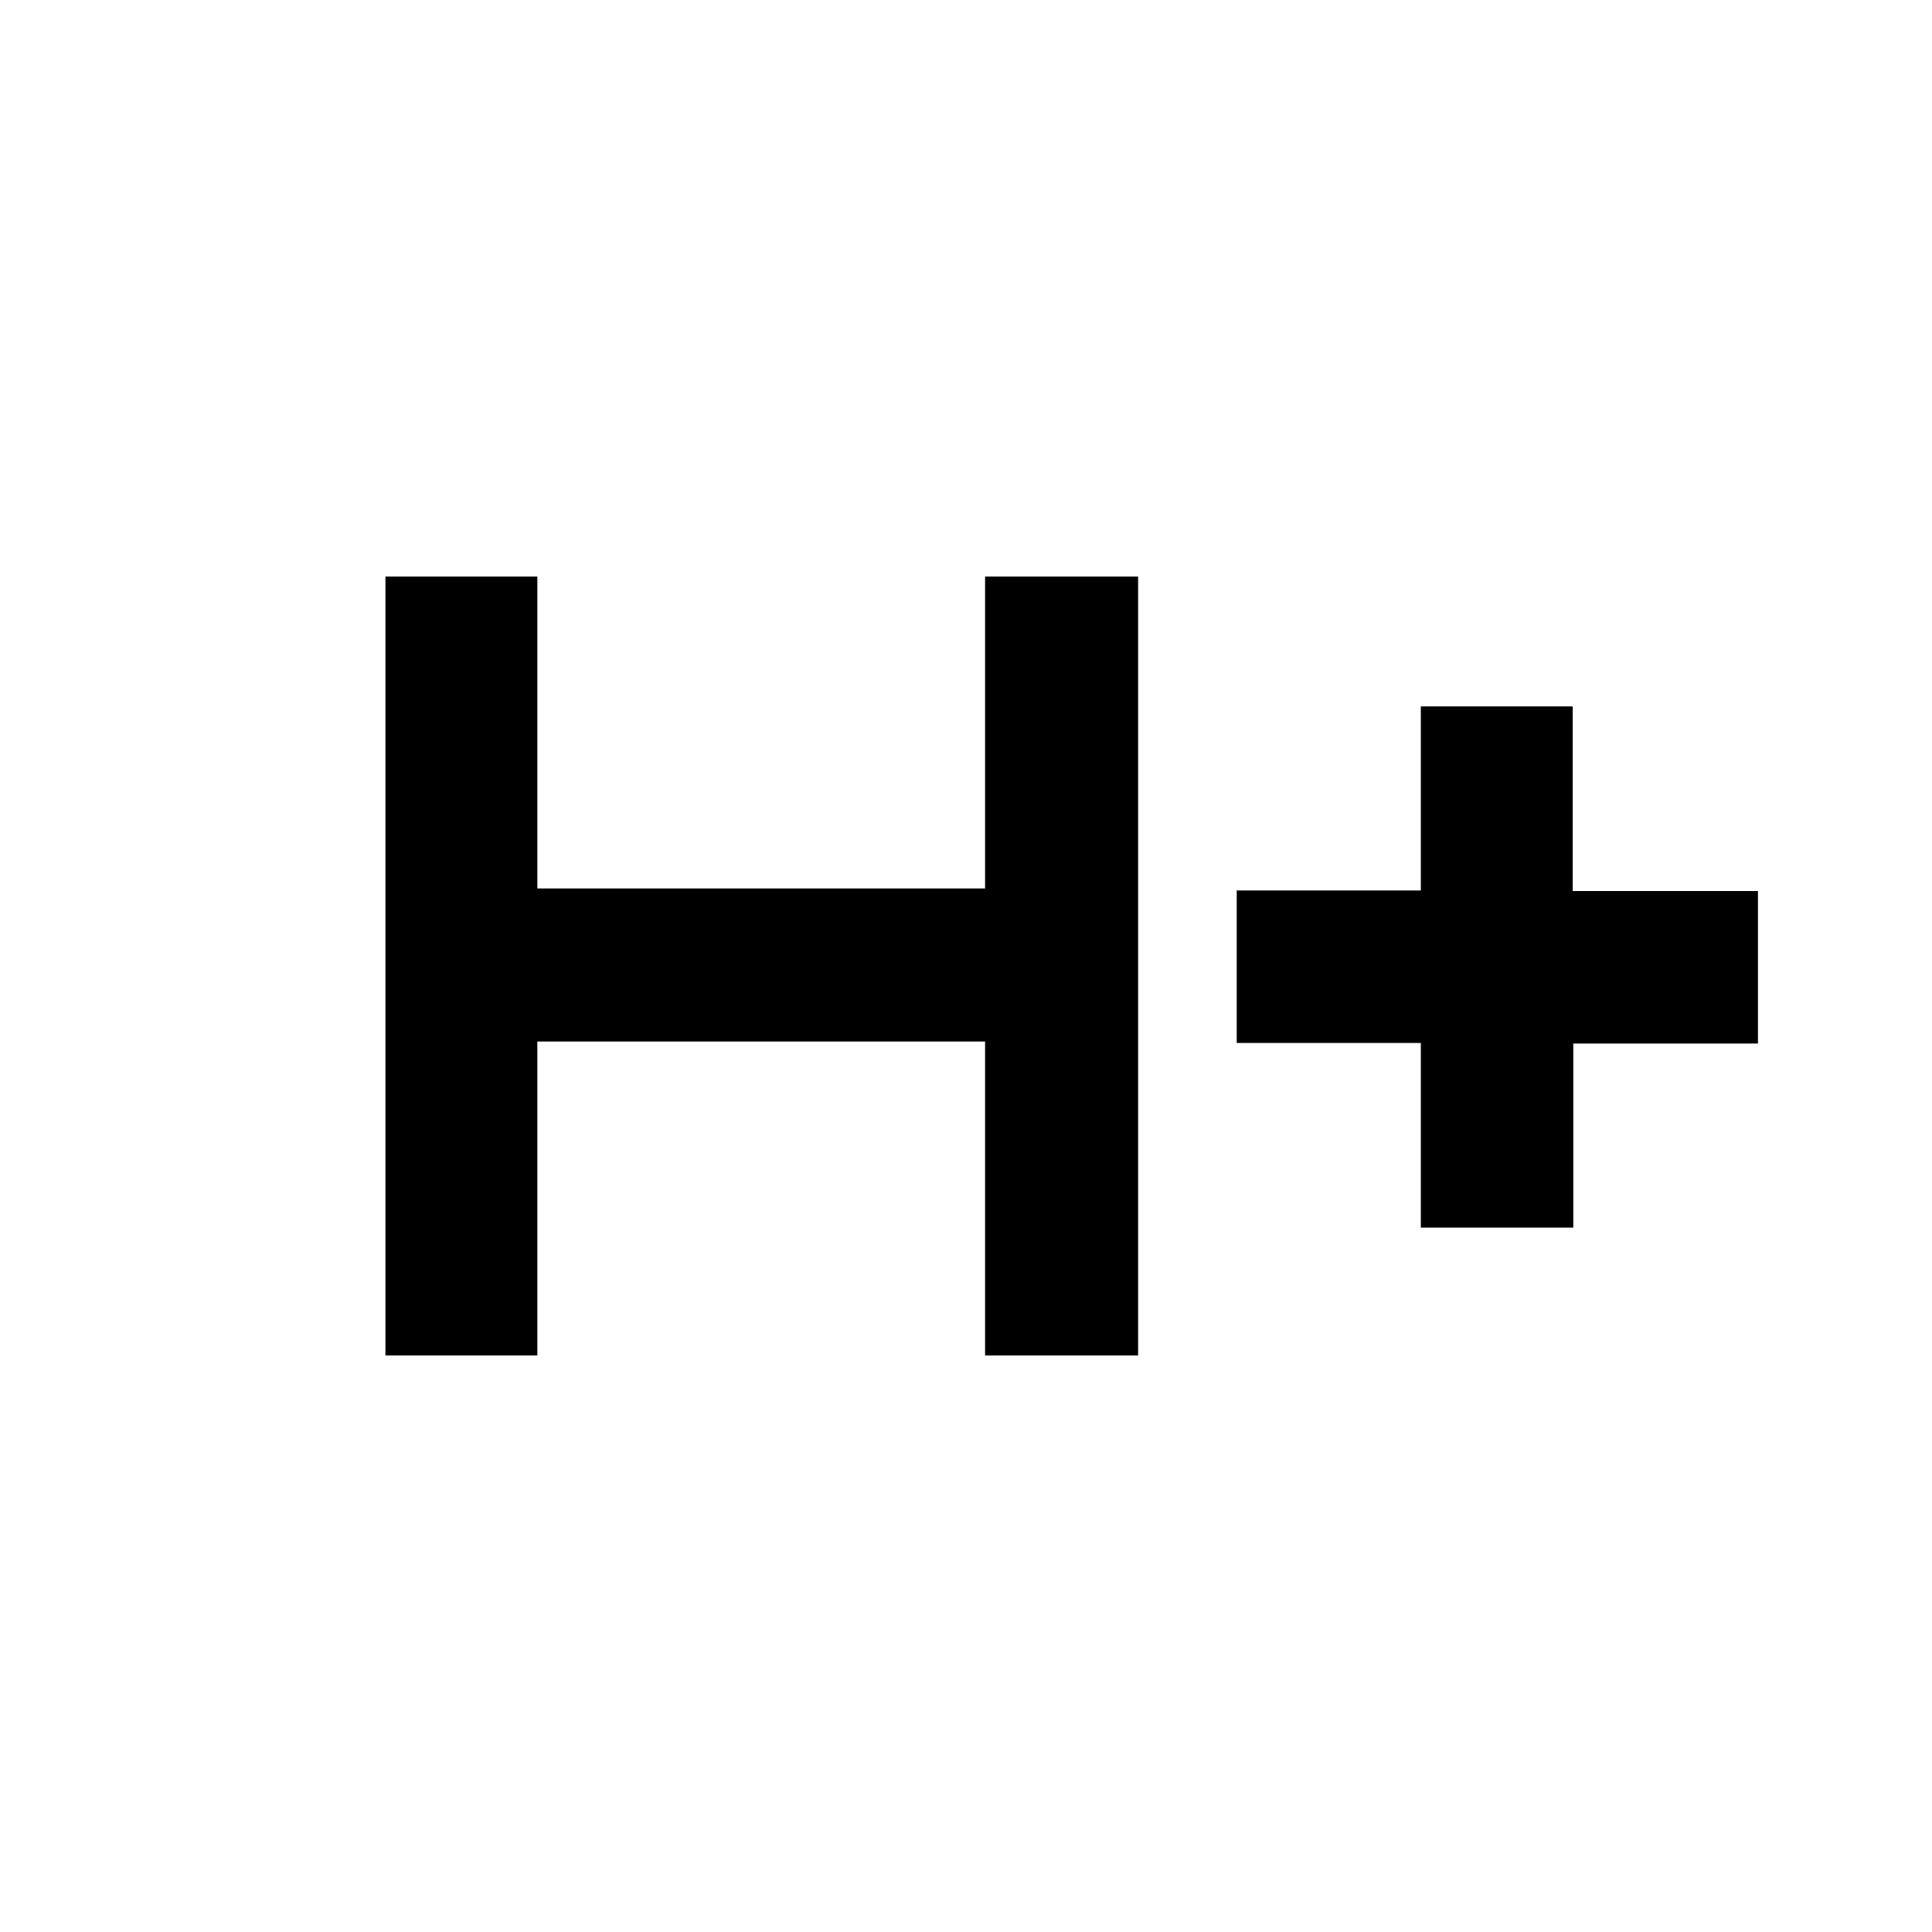 <svg xmlns="http://www.w3.org/2000/svg" height="20" viewBox="0 -960 960 960" width="20"><path d="M191.52-286.48v-387.04H267v155h222.48v-155h76.04v387.04h-76.04v-156H267v156h-75.48ZM706-350v-91.76h-91.48v-75.76H706V-609h75.48v91.76h92.04v75.76h-91.76V-350H706Z"/></svg>